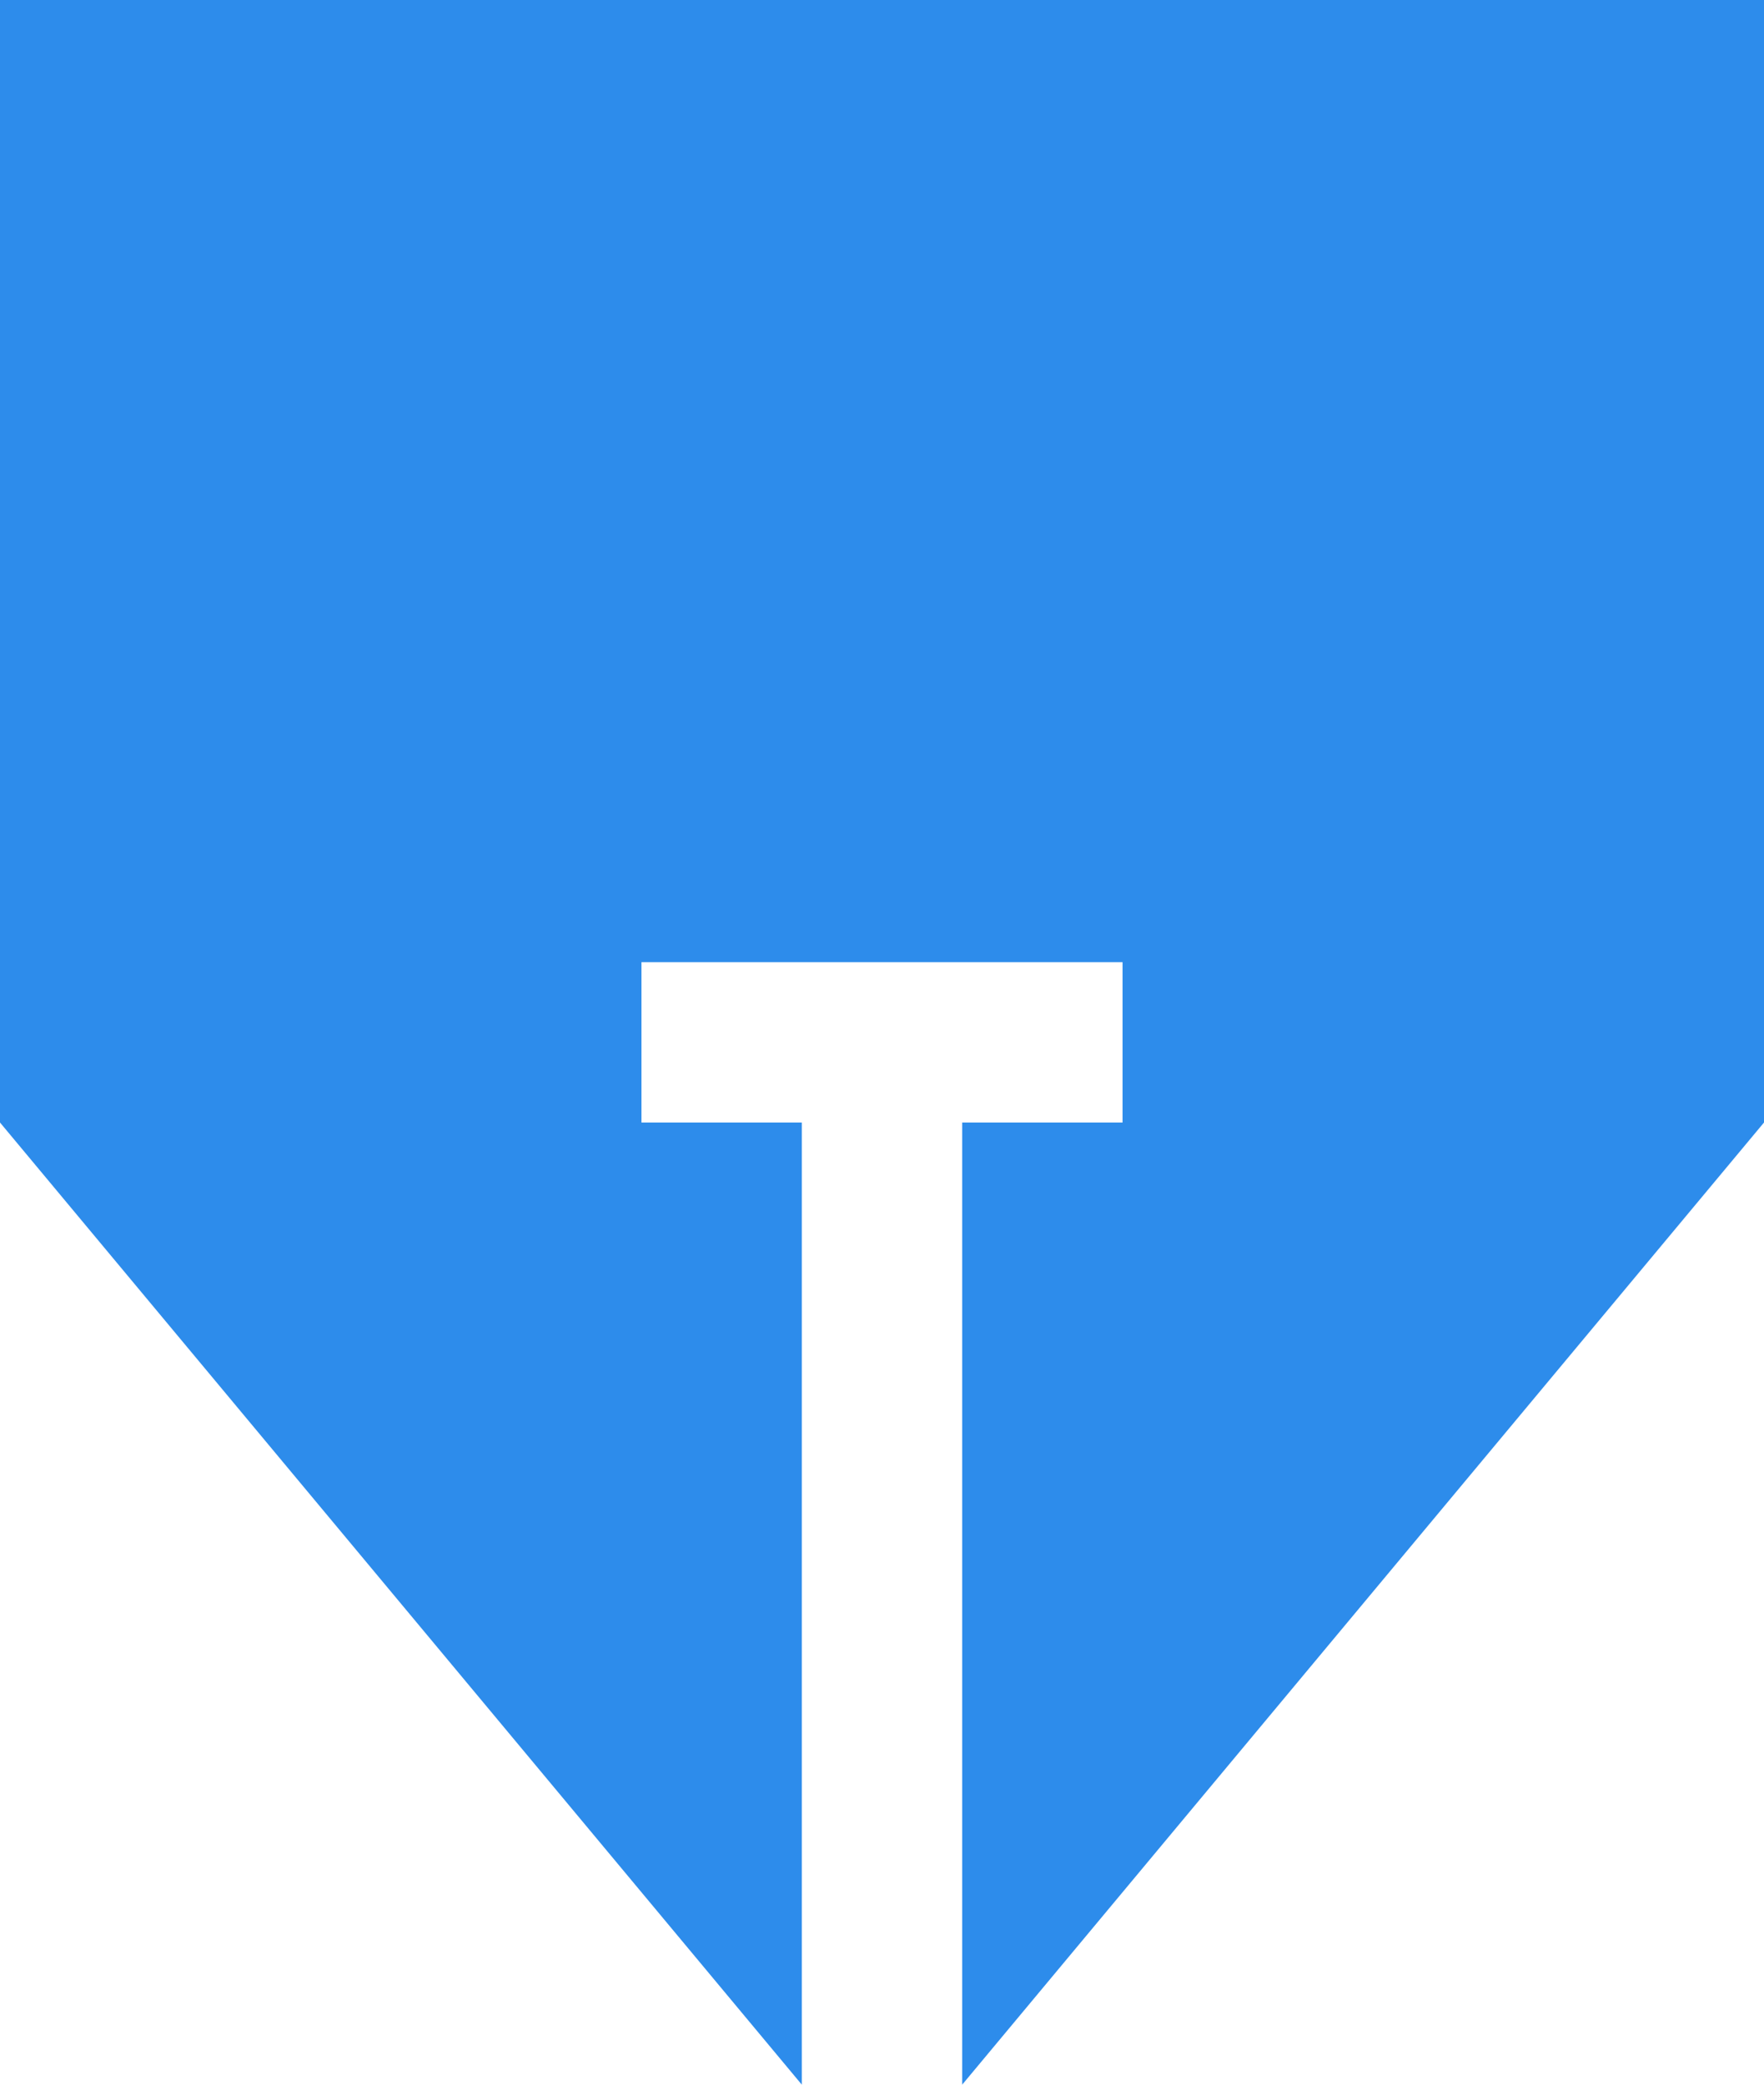 <svg width="22" height="26" viewBox="0 0 22 26" fill="none" xmlns="http://www.w3.org/2000/svg">
<path fill-rule="evenodd" clip-rule="evenodd" d="M0 0H22V14L12 26V14H14V12H8V14H10V26L0 14V0Z" fill="#2D8CEB"/>
</svg>
